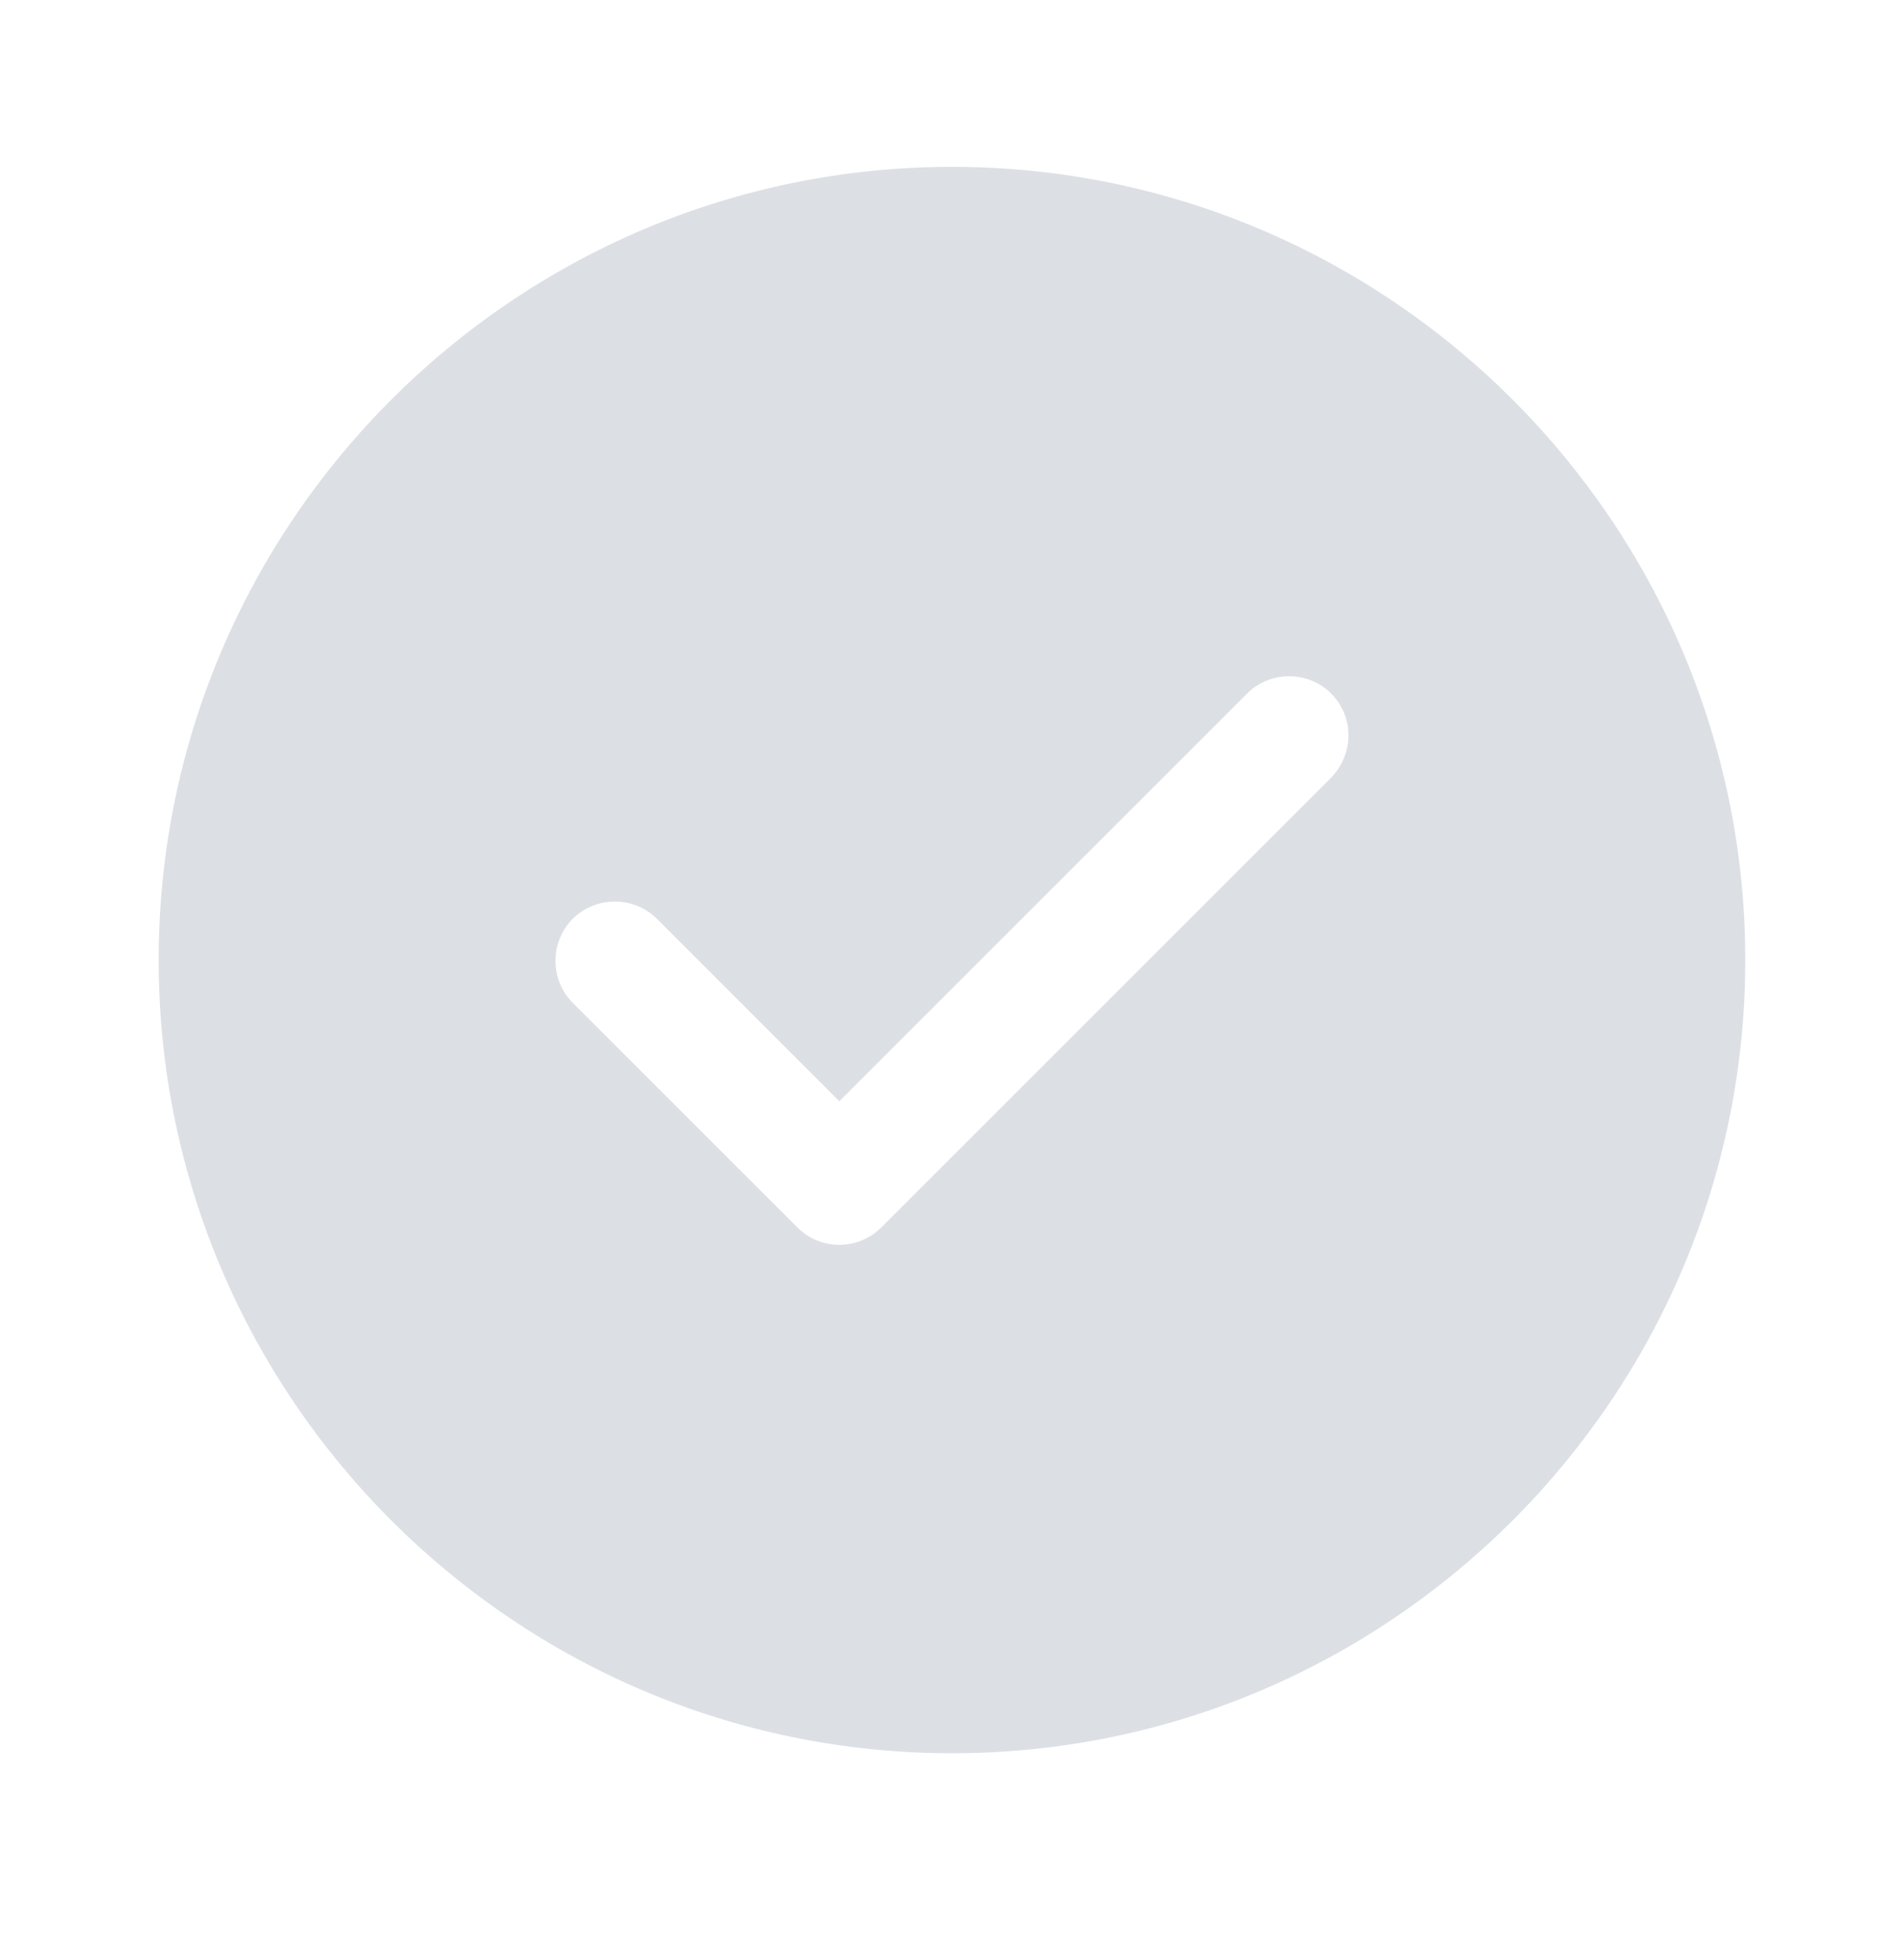 <svg width="34" height="35" viewBox="0 0 34 35" fill="none" xmlns="http://www.w3.org/2000/svg">
<path d="M17 2.98C9.194 2.98 2.833 9.341 2.833 17.147C2.833 24.953 9.194 31.314 17 31.314C24.805 31.314 31.166 24.953 31.166 17.147C31.166 9.341 24.805 2.98 17 2.98ZM23.771 13.889L15.739 21.921C15.54 22.12 15.271 22.233 14.988 22.233C14.705 22.233 14.435 22.12 14.237 21.921L10.228 17.912C9.817 17.501 9.817 16.821 10.228 16.41C10.639 16 11.319 16 11.73 16.41L14.988 19.669L22.27 12.387C22.68 11.976 23.36 11.976 23.771 12.387C24.182 12.798 24.182 13.464 23.771 13.889Z" fill="#DCE0E5"/>
</svg>
